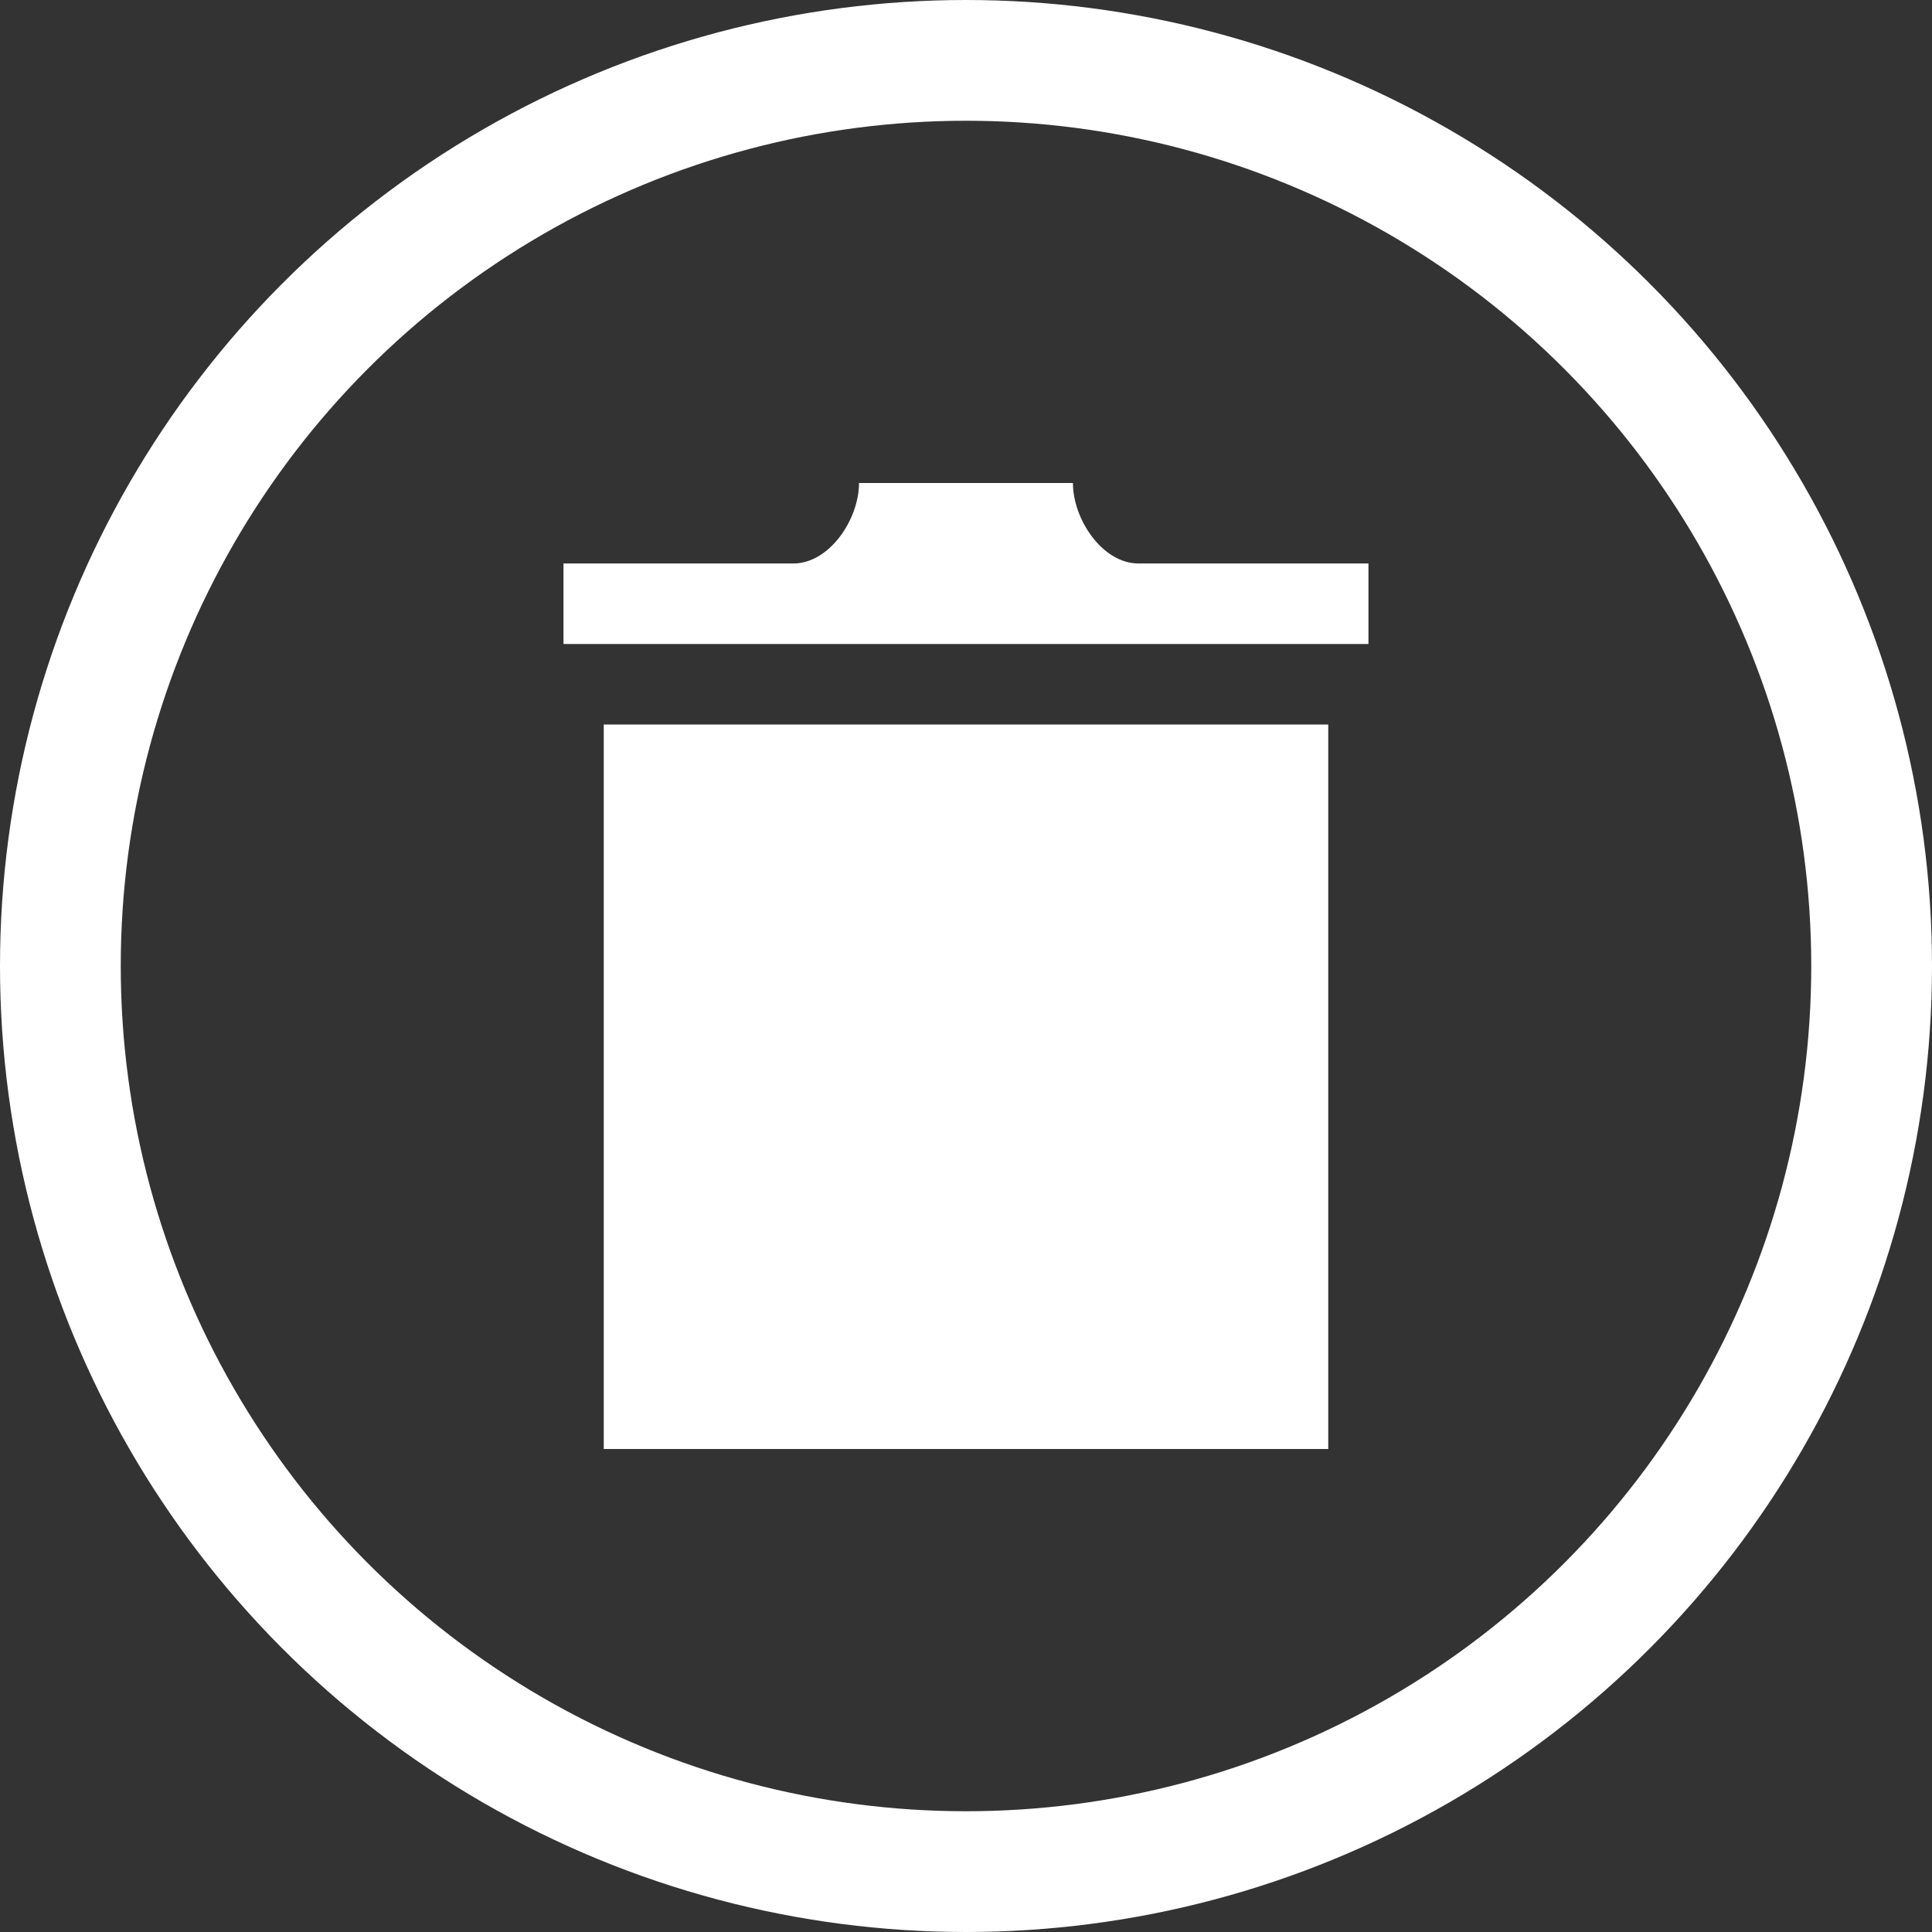 <svg xmlns="http://www.w3.org/2000/svg" width="32" height="32"><rect width="100%" height="100%" fill="#333333" stroke="none"/><path fill="#fff" d="M10 12v12h12V12zm12.666-2.667v1.334H9.333V9.333h3.807c.6 0 1.088-.733 1.088-1.333h3.543c0 .6.487 1.333 1.087 1.333z"/><g fill="none" stroke="#fff" stroke-width="2"><circle cx="16" cy="16" r="16" stroke="none"/><circle cx="16" cy="16" r="15"/></g></svg>